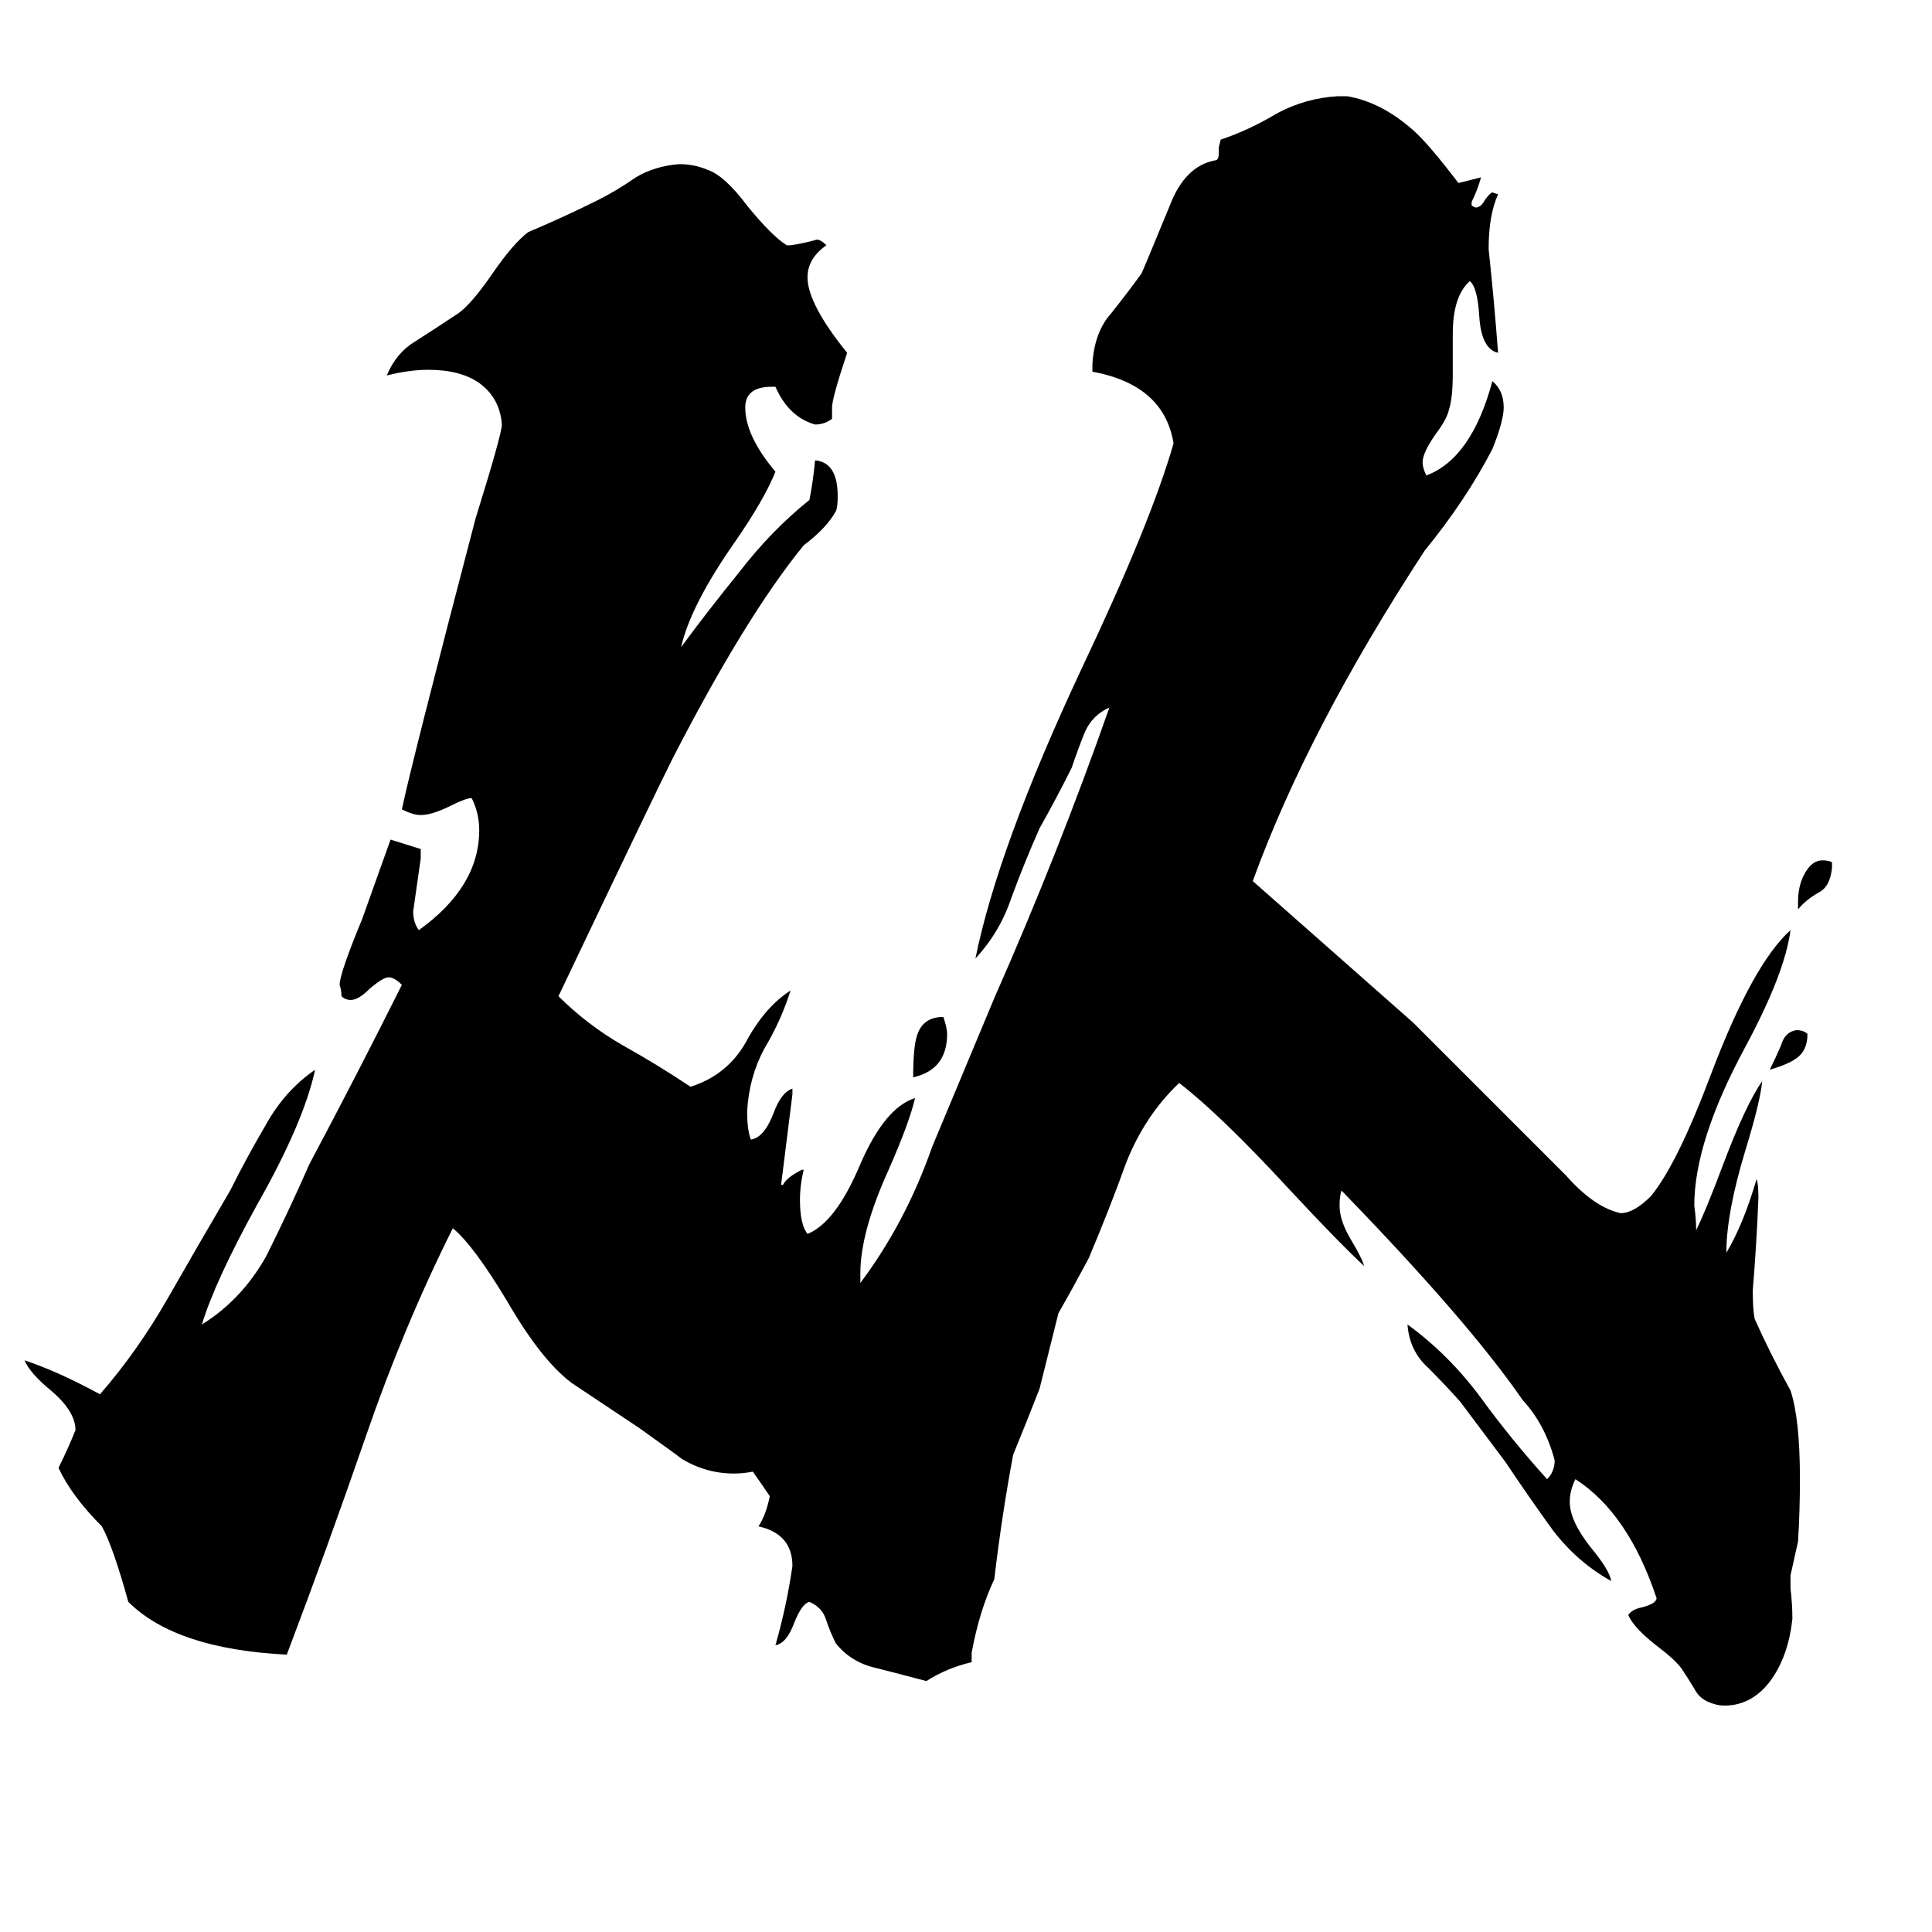 <svg xmlns="http://www.w3.org/2000/svg" viewBox="0 -800 1024 1024">
	<path fill="#000000" d="M958 -252Q958 -243 952 -239Q948 -236 938 -233Q941 -239 944 -246Q946 -253 952 -254Q956 -254 958 -252ZM953 -318V-322Q953 -330 956 -336Q960 -344 966 -344Q969 -344 971 -343V-340Q970 -330 964 -327Q957 -323 953 -318ZM484 -229Q484 -245 486 -251Q489 -261 500 -261Q502 -255 502 -252Q502 -233 484 -229ZM949 35V42Q950 50 950 58Q948 77 939 90Q929 104 914 104Q911 104 908 103Q901 101 898 95Q895 90 891 84Q887 79 879 73Q866 63 863 56Q865 53 870 52Q878 50 878 47Q863 2 835 -16Q832 -10 832 -4Q832 6 843 20Q853 32 854 38Q836 28 823 11Q810 -7 798 -25L774 -57Q766 -66 757 -75Q747 -84 746 -98Q768 -82 785 -59Q801 -37 820 -16Q824 -20 824 -26Q819 -45 807 -58Q778 -100 711 -169Q710 -166 710 -161Q710 -153 716 -143Q722 -133 723 -129Q710 -141 683 -170Q647 -209 625 -226Q607 -209 597 -184Q588 -159 577 -133Q569 -118 561 -104Q556 -84 551 -64Q544 -46 537 -29Q531 3 527 37Q519 54 515 76V81Q502 84 491 91Q476 87 464 84Q451 81 443 71Q440 65 438 59Q436 52 429 49Q425 50 421 60Q417 71 411 72Q417 51 420 30Q420 13 402 9Q406 3 408 -7Q404 -13 399 -20Q394 -19 389 -19Q374 -19 361 -27Q360 -28 339 -43Q321 -55 303 -67Q287 -79 269 -110Q251 -140 240 -149Q214 -97 194 -39Q174 19 152 77Q93 74 68 49Q60 20 54 9Q38 -7 31 -22Q36 -32 40 -42Q40 -52 27 -63Q16 -72 13 -79Q31 -73 53 -61Q73 -84 89 -112Q105 -140 122 -169Q131 -187 141 -204Q151 -222 167 -233Q161 -205 136 -161Q114 -121 107 -98Q128 -111 141 -134Q153 -158 164 -183Q189 -230 213 -278Q209 -282 206 -282Q203 -282 196 -276Q190 -270 186 -270Q183 -270 181 -272Q181 -275 180 -278Q180 -284 192 -313L207 -355L223 -350V-345Q221 -331 219 -317Q219 -311 222 -307Q254 -330 254 -360Q254 -369 250 -377Q247 -377 239 -373Q229 -368 223 -368Q219 -368 213 -371Q218 -395 252 -525Q266 -570 266 -575Q265 -589 254 -597Q244 -604 227 -604Q217 -604 205 -601Q210 -613 220 -619Q231 -626 243 -634Q250 -639 261 -655Q272 -671 280 -677Q299 -685 317 -694Q327 -699 337 -706Q347 -712 360 -713Q368 -713 375 -710Q384 -707 396 -691Q409 -675 417 -670H419Q426 -671 433 -673Q435 -673 438 -670Q428 -663 428 -653Q428 -639 449 -613Q441 -589 441 -584V-578Q437 -575 432 -575Q418 -579 411 -595H409Q395 -595 395 -584Q395 -569 411 -550Q405 -535 389 -512Q366 -479 361 -457Q375 -476 392 -497Q409 -519 429 -535Q431 -545 432 -556Q444 -555 444 -537Q444 -531 443 -529Q438 -520 426 -511Q395 -473 356 -397Q346 -377 296 -272Q311 -257 330 -246Q348 -236 366 -224Q385 -230 395 -247Q405 -266 419 -275Q414 -259 405 -244Q397 -229 396 -211Q396 -201 398 -196Q405 -197 410 -210Q414 -221 420 -223V-220Q417 -196 414 -172H415Q417 -176 425 -180H426Q424 -172 424 -164Q424 -151 428 -146Q443 -152 456 -183Q469 -213 485 -218Q482 -205 471 -180Q456 -147 456 -125V-120Q480 -152 494 -192L527 -271Q561 -348 588 -425Q579 -421 575 -412Q571 -402 568 -393Q560 -377 551 -361Q543 -343 536 -324Q530 -306 517 -292Q529 -351 573 -445Q610 -523 622 -565Q617 -596 579 -603V-607Q580 -624 589 -634Q597 -644 605 -655Q606 -657 620 -691Q628 -712 644 -715Q646 -715 646 -719V-722L647 -726Q662 -731 677 -740Q692 -748 709 -749H714Q732 -746 749 -731Q757 -724 773 -703L785 -706Q783 -699 780 -693V-691L782 -690Q785 -690 787 -694Q790 -698 791 -698L794 -697Q789 -686 789 -668Q792 -640 794 -613Q785 -615 784 -633Q783 -648 779 -651Q770 -643 770 -623V-602Q770 -589 768 -583Q767 -578 761 -570Q754 -560 754 -555Q754 -552 756 -548Q780 -557 791 -598Q797 -593 797 -584Q797 -577 791 -562Q777 -535 755 -508Q693 -413 664 -333Q707 -295 749 -258Q790 -217 830 -177Q845 -160 859 -157Q866 -157 875 -166Q889 -183 907 -231Q929 -289 949 -307Q946 -284 925 -245Q898 -195 898 -161Q899 -154 899 -148Q904 -158 913 -182Q925 -214 934 -227Q933 -216 925 -190Q915 -157 915 -136Q924 -151 931 -175Q932 -173 932 -165Q931 -140 929 -116Q929 -106 930 -101Q938 -83 949 -63Q954 -48 954 -16Q954 1 953 17Q951 26 949 35Z"/>
</svg>